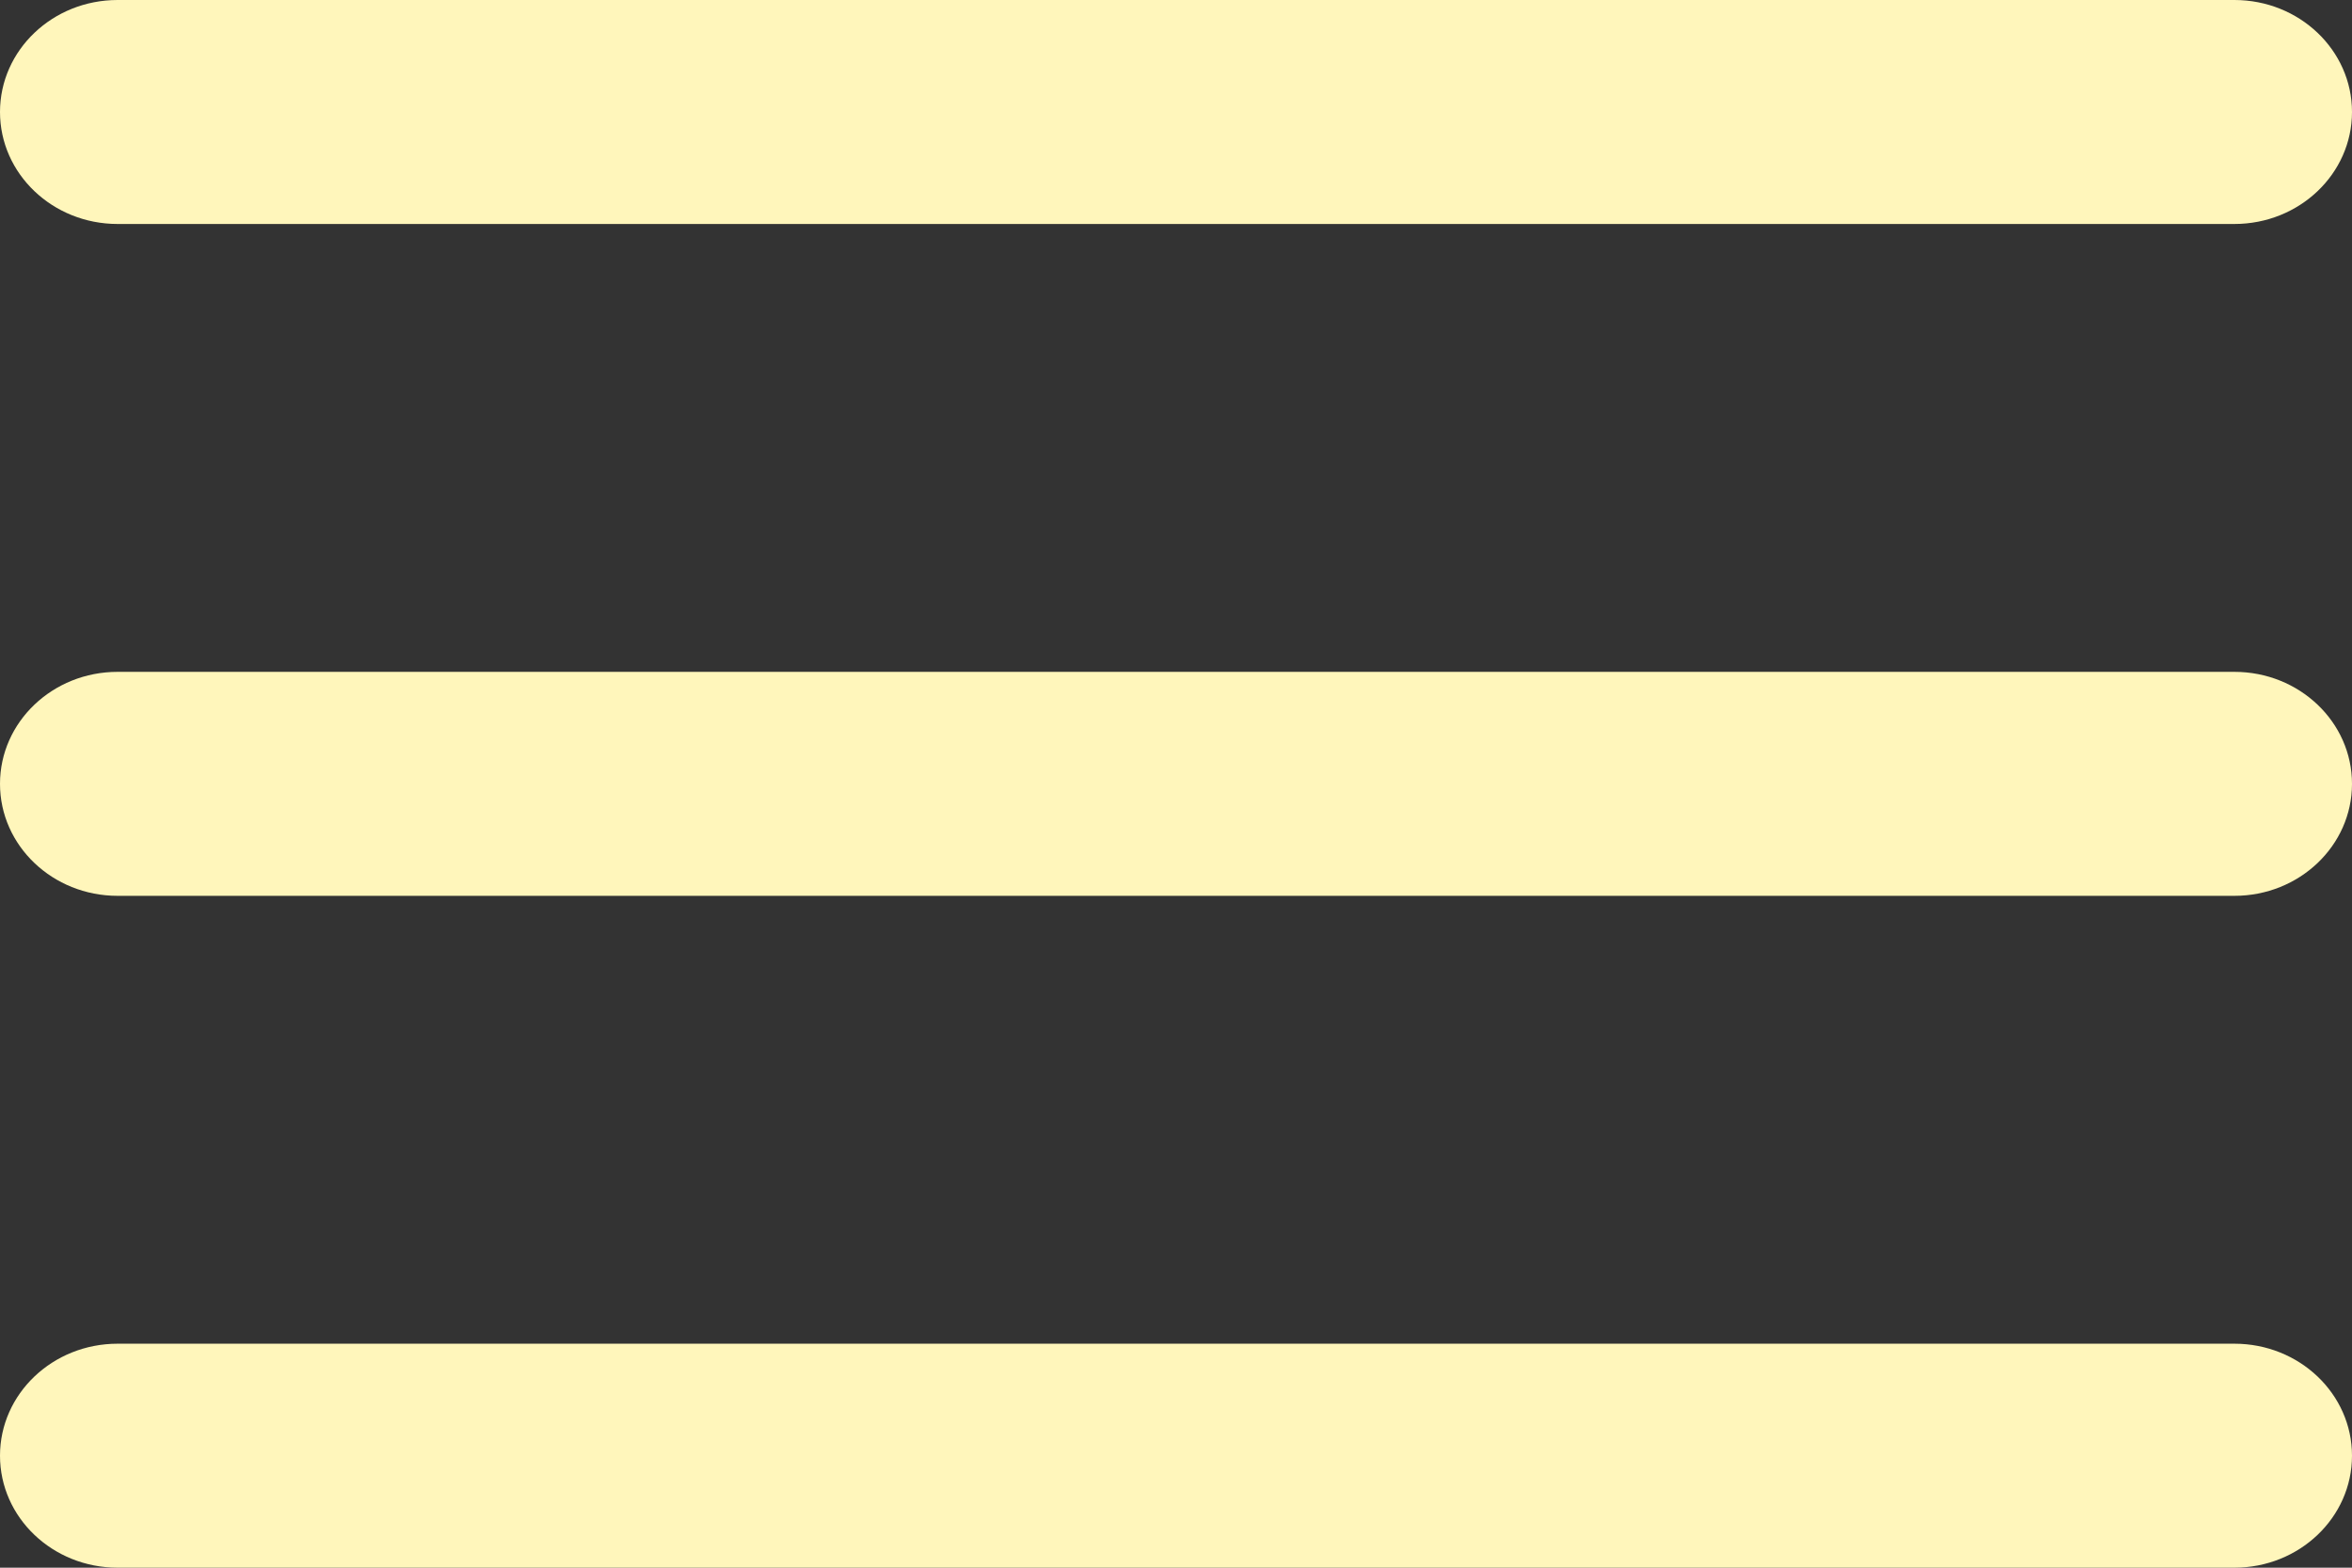 <svg width="30" height="20" viewBox="0 0 24 16" fill="none" xmlns="http://www.w3.org/2000/svg">
<rect x="0" y="0" width="24" height="16" fill="#333333" stroke="none"/>
<path fill-rule="evenodd" clip-rule="evenodd" d="M0 8C0 7.369 0.537 6.857 1.2 6.857H22.8C23.463 6.857 24 7.369 24 8C24 8.631 23.463 9.143 22.8 9.143H1.2C0.537 9.143 0 8.631 0 8Z" fill="#fff6bb"/>
<path fill-rule="evenodd" clip-rule="evenodd" d="M0 1.143C0 0.512 0.537 0 1.2 0H22.8C23.463 0 24 0.512 24 1.143C24 1.774 23.463 2.286 22.8 2.286H1.2C0.537 2.286 0 1.774 0 1.143Z" fill="#fff6bb"/>
<path fill-rule="evenodd" clip-rule="evenodd" d="M0 14.857C0 14.226 0.537 13.714 1.2 13.714H22.8C23.463 13.714 24 14.226 24 14.857C24 15.488 23.463 16 22.8 16H1.2C0.537 16 0 15.488 0 14.857Z" fill="#fff6bb"/>
</svg>
